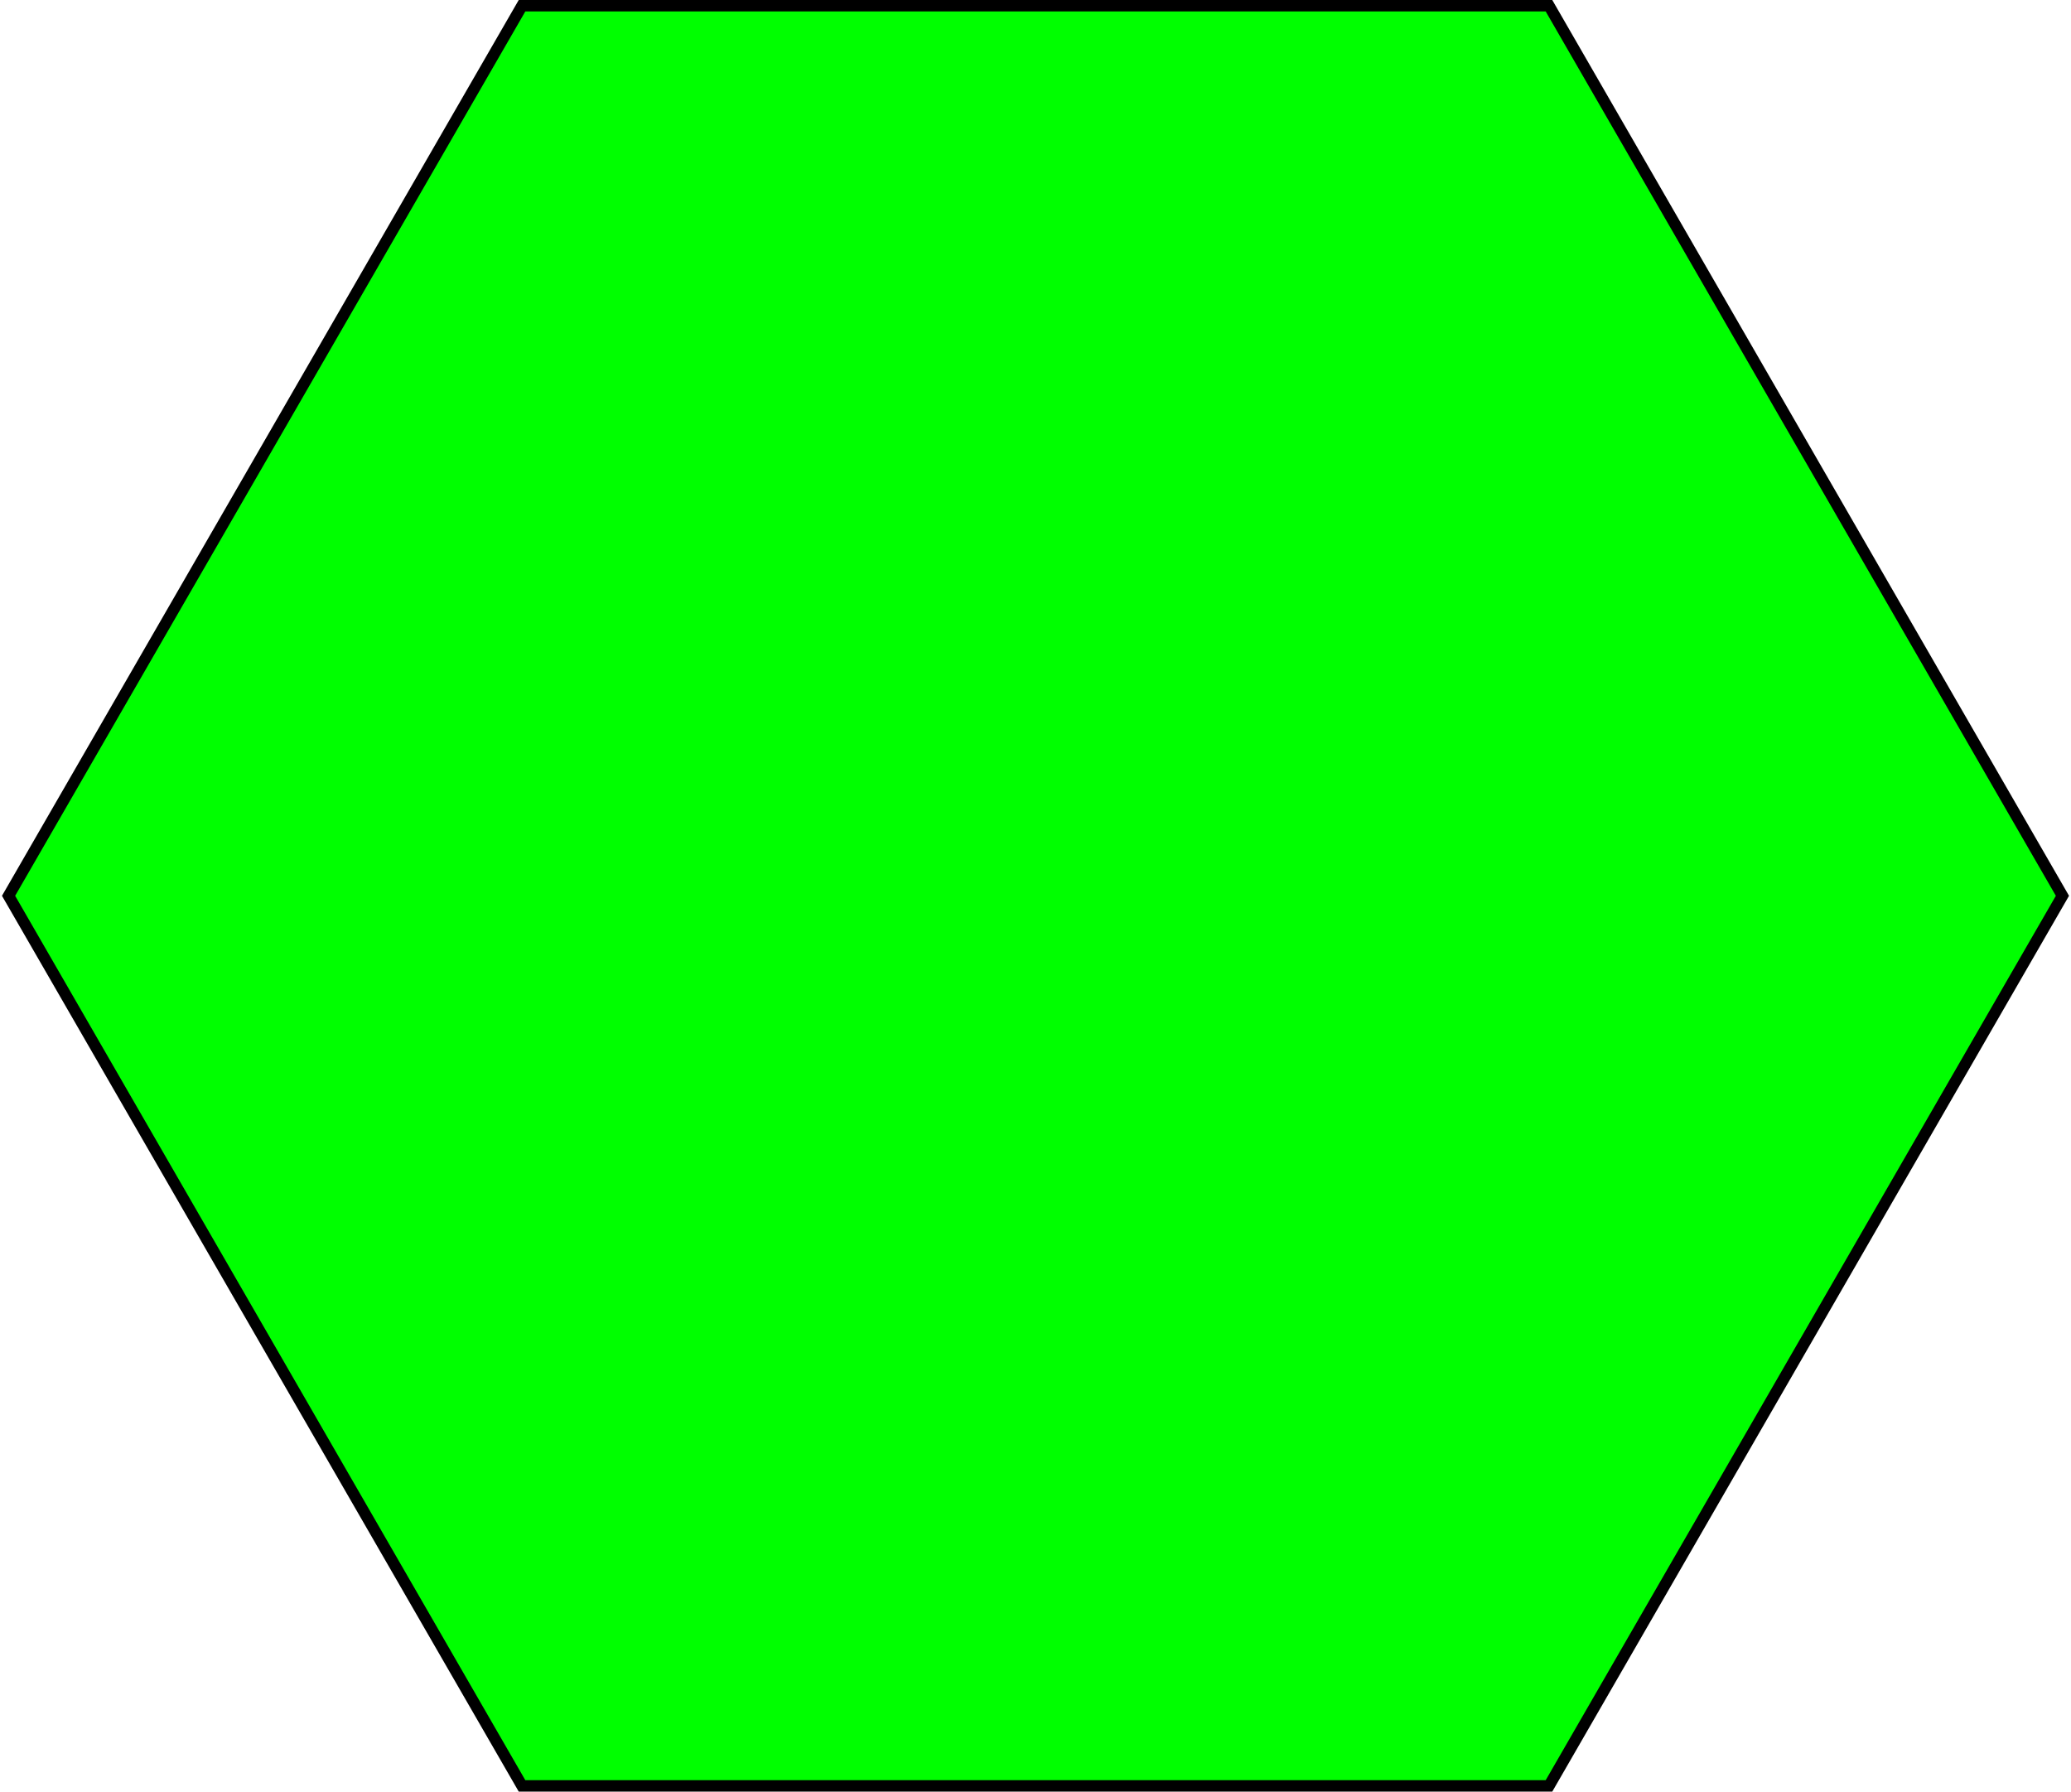 <!DOCTYPE svg PUBLIC "-//W3C//DTD SVG 1.1//EN" "http://www.w3.org/Graphics/SVG/1.1/DTD/svg11.dtd">
<svg xmlns="http://www.w3.org/2000/svg" height="628" width="726" preserveAspectRatio = "xMidYMid">
  <path fill="#0F0" stroke="#000" stroke-width="4" d="M723 314L543 626H183L3 314 183 2h360L723 314z"/>
</svg>
